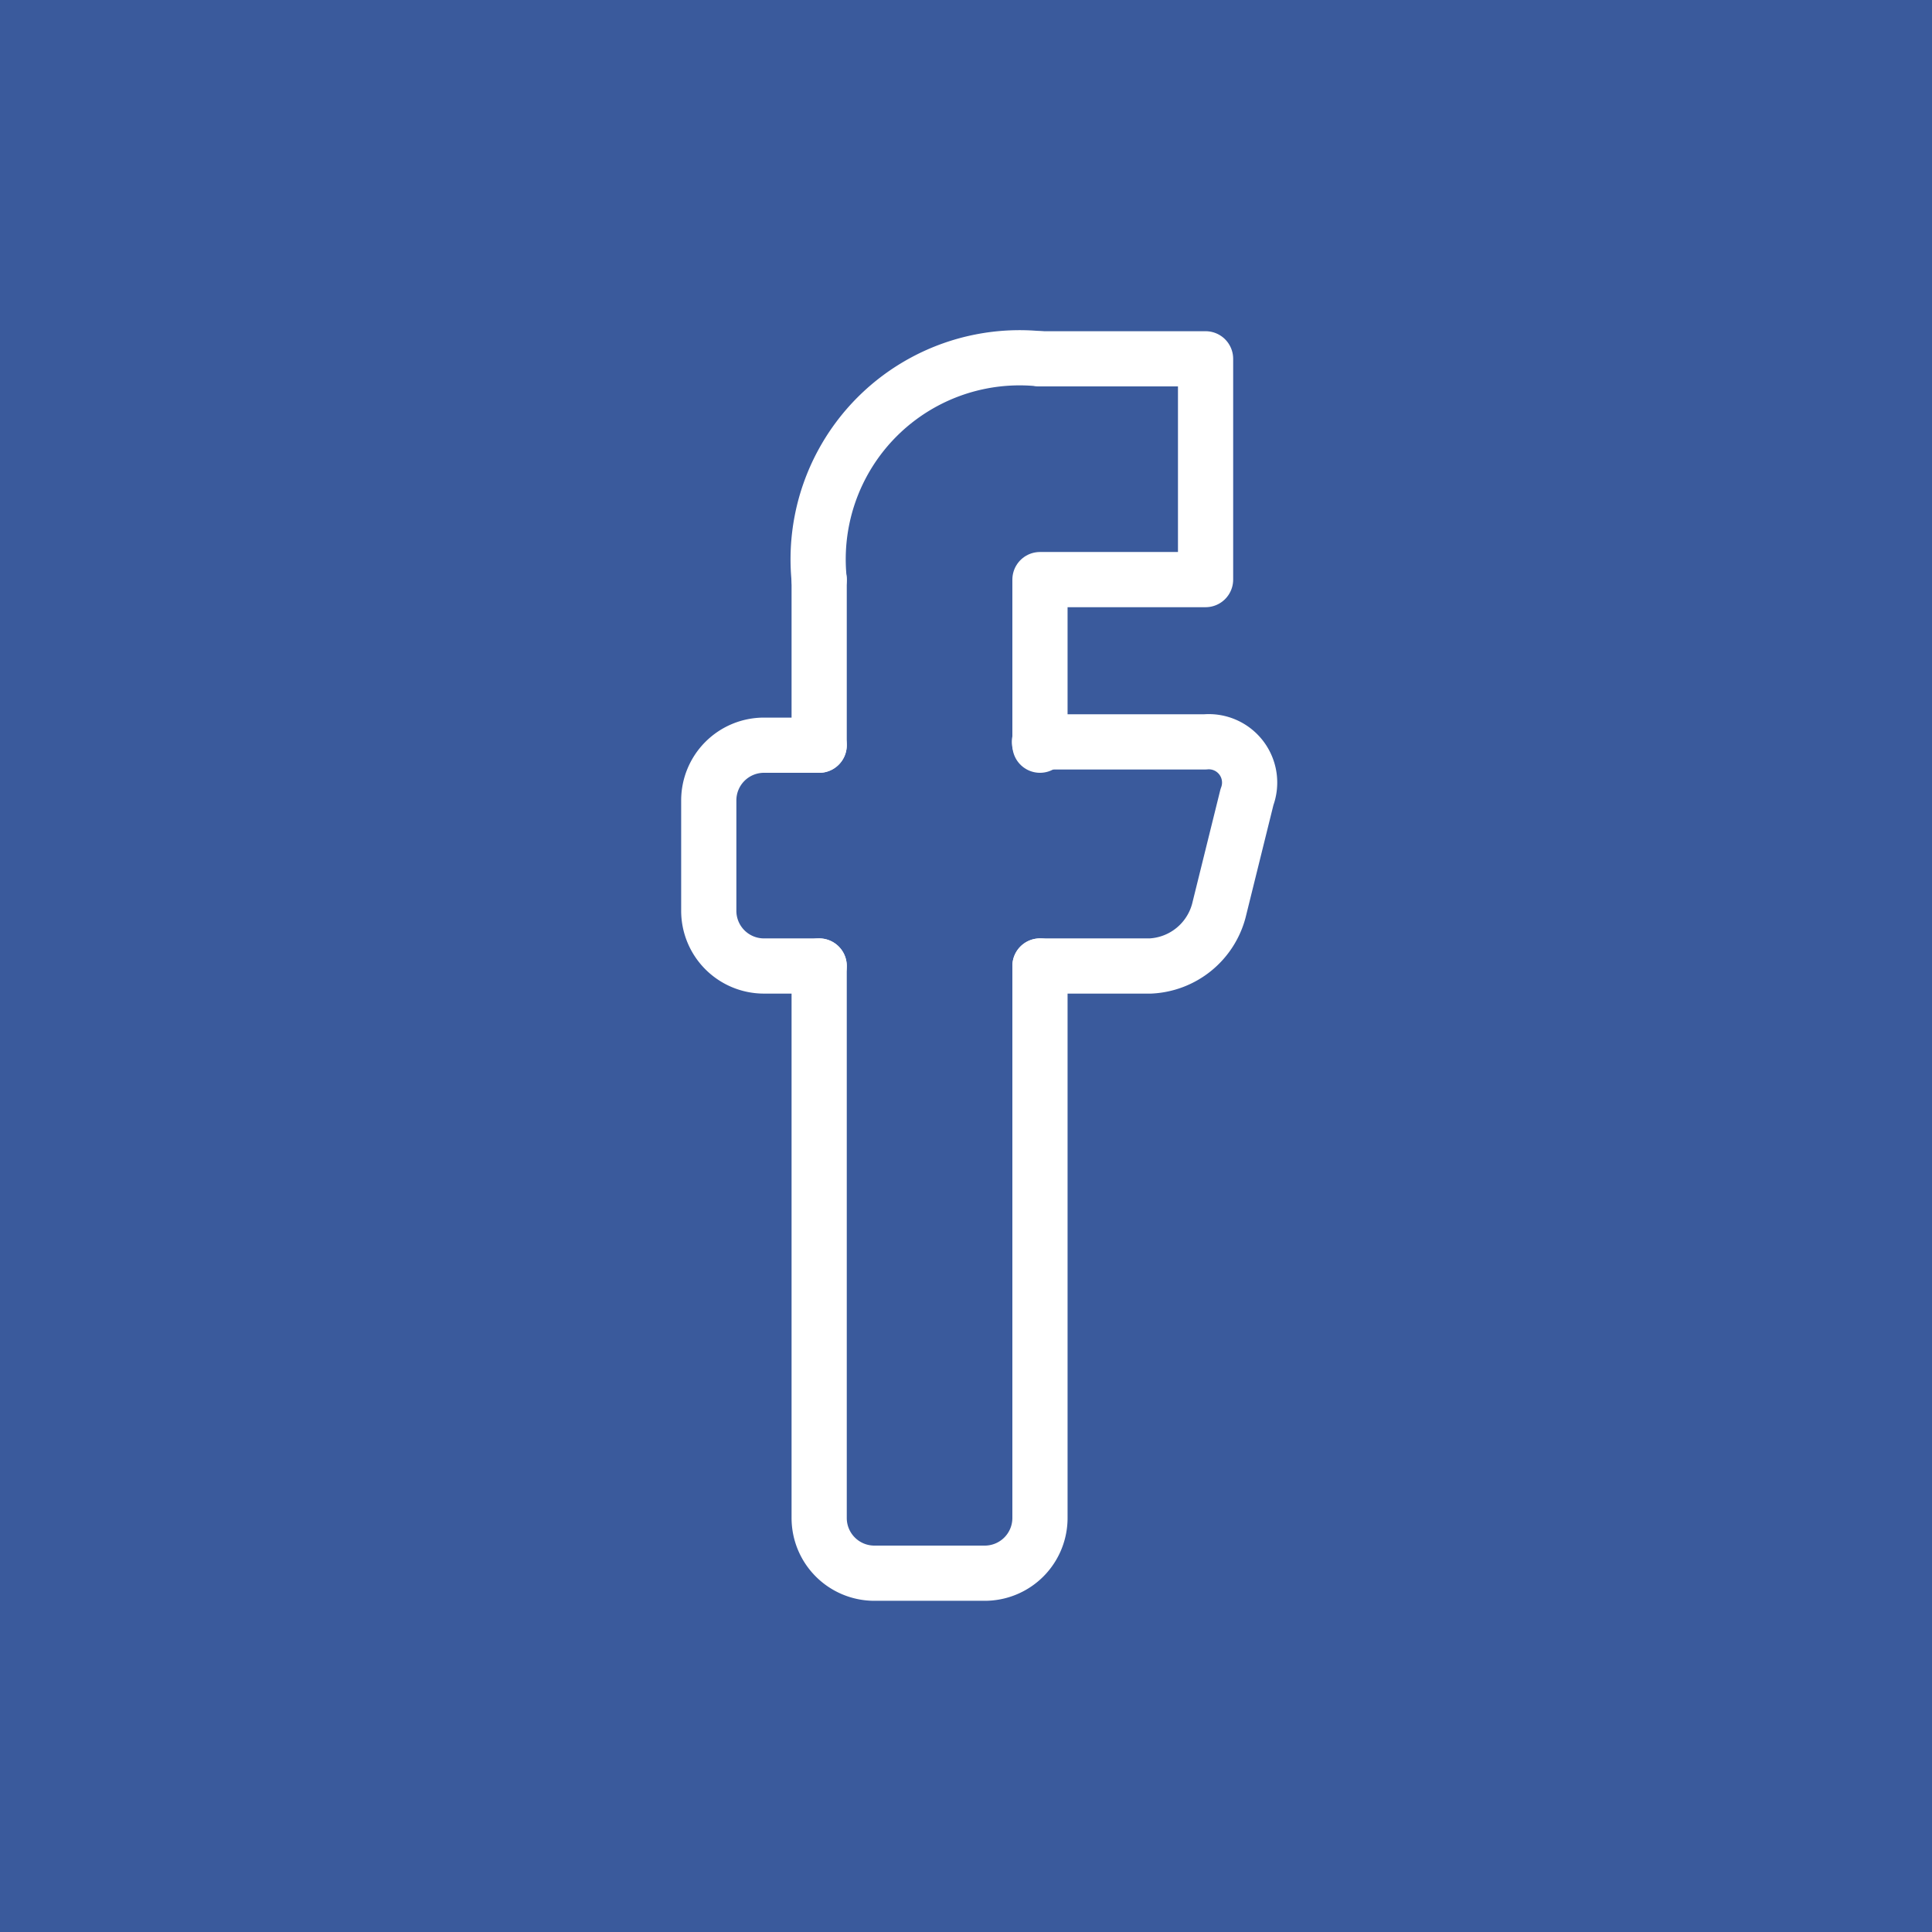 <svg id="homepage_roboto" data-name="homepage roboto" xmlns="http://www.w3.org/2000/svg" viewBox="0 0 35 35"><defs><style>.cls-1{fill:#3a5a9c;}.cls-2{fill:none;stroke:#fff;stroke-linecap:round;stroke-linejoin:round;}</style></defs><title>Vector Smart Object2</title><rect class="cls-1" x="-1" y="-1" width="37" height="37"/><path class="cls-2" d="M14.84,17.5v10a1,1,0,0,0,1,1h2a1,1,0,0,0,1-1v-10"/><path class="cls-2" d="M14.84,13.5h-1a1,1,0,0,0-1,1v2a1,1,0,0,0,1,1h1"/><path class="cls-2" d="M18.84,17.5h2a1.35,1.35,0,0,0,1.24-1l0.51-2.06a0.74,0.74,0,0,0-.76-1h-3"/><polyline class="cls-2" points="18.84 6.5 21.84 6.5 21.84 10.5 18.84 10.5 18.84 13.5"/><line class="cls-2" x1="14.84" y1="13.5" x2="14.84" y2="10.5"/><path class="cls-2" d="M18.84,6.5a3.65,3.65,0,0,0-4,4"/></svg>